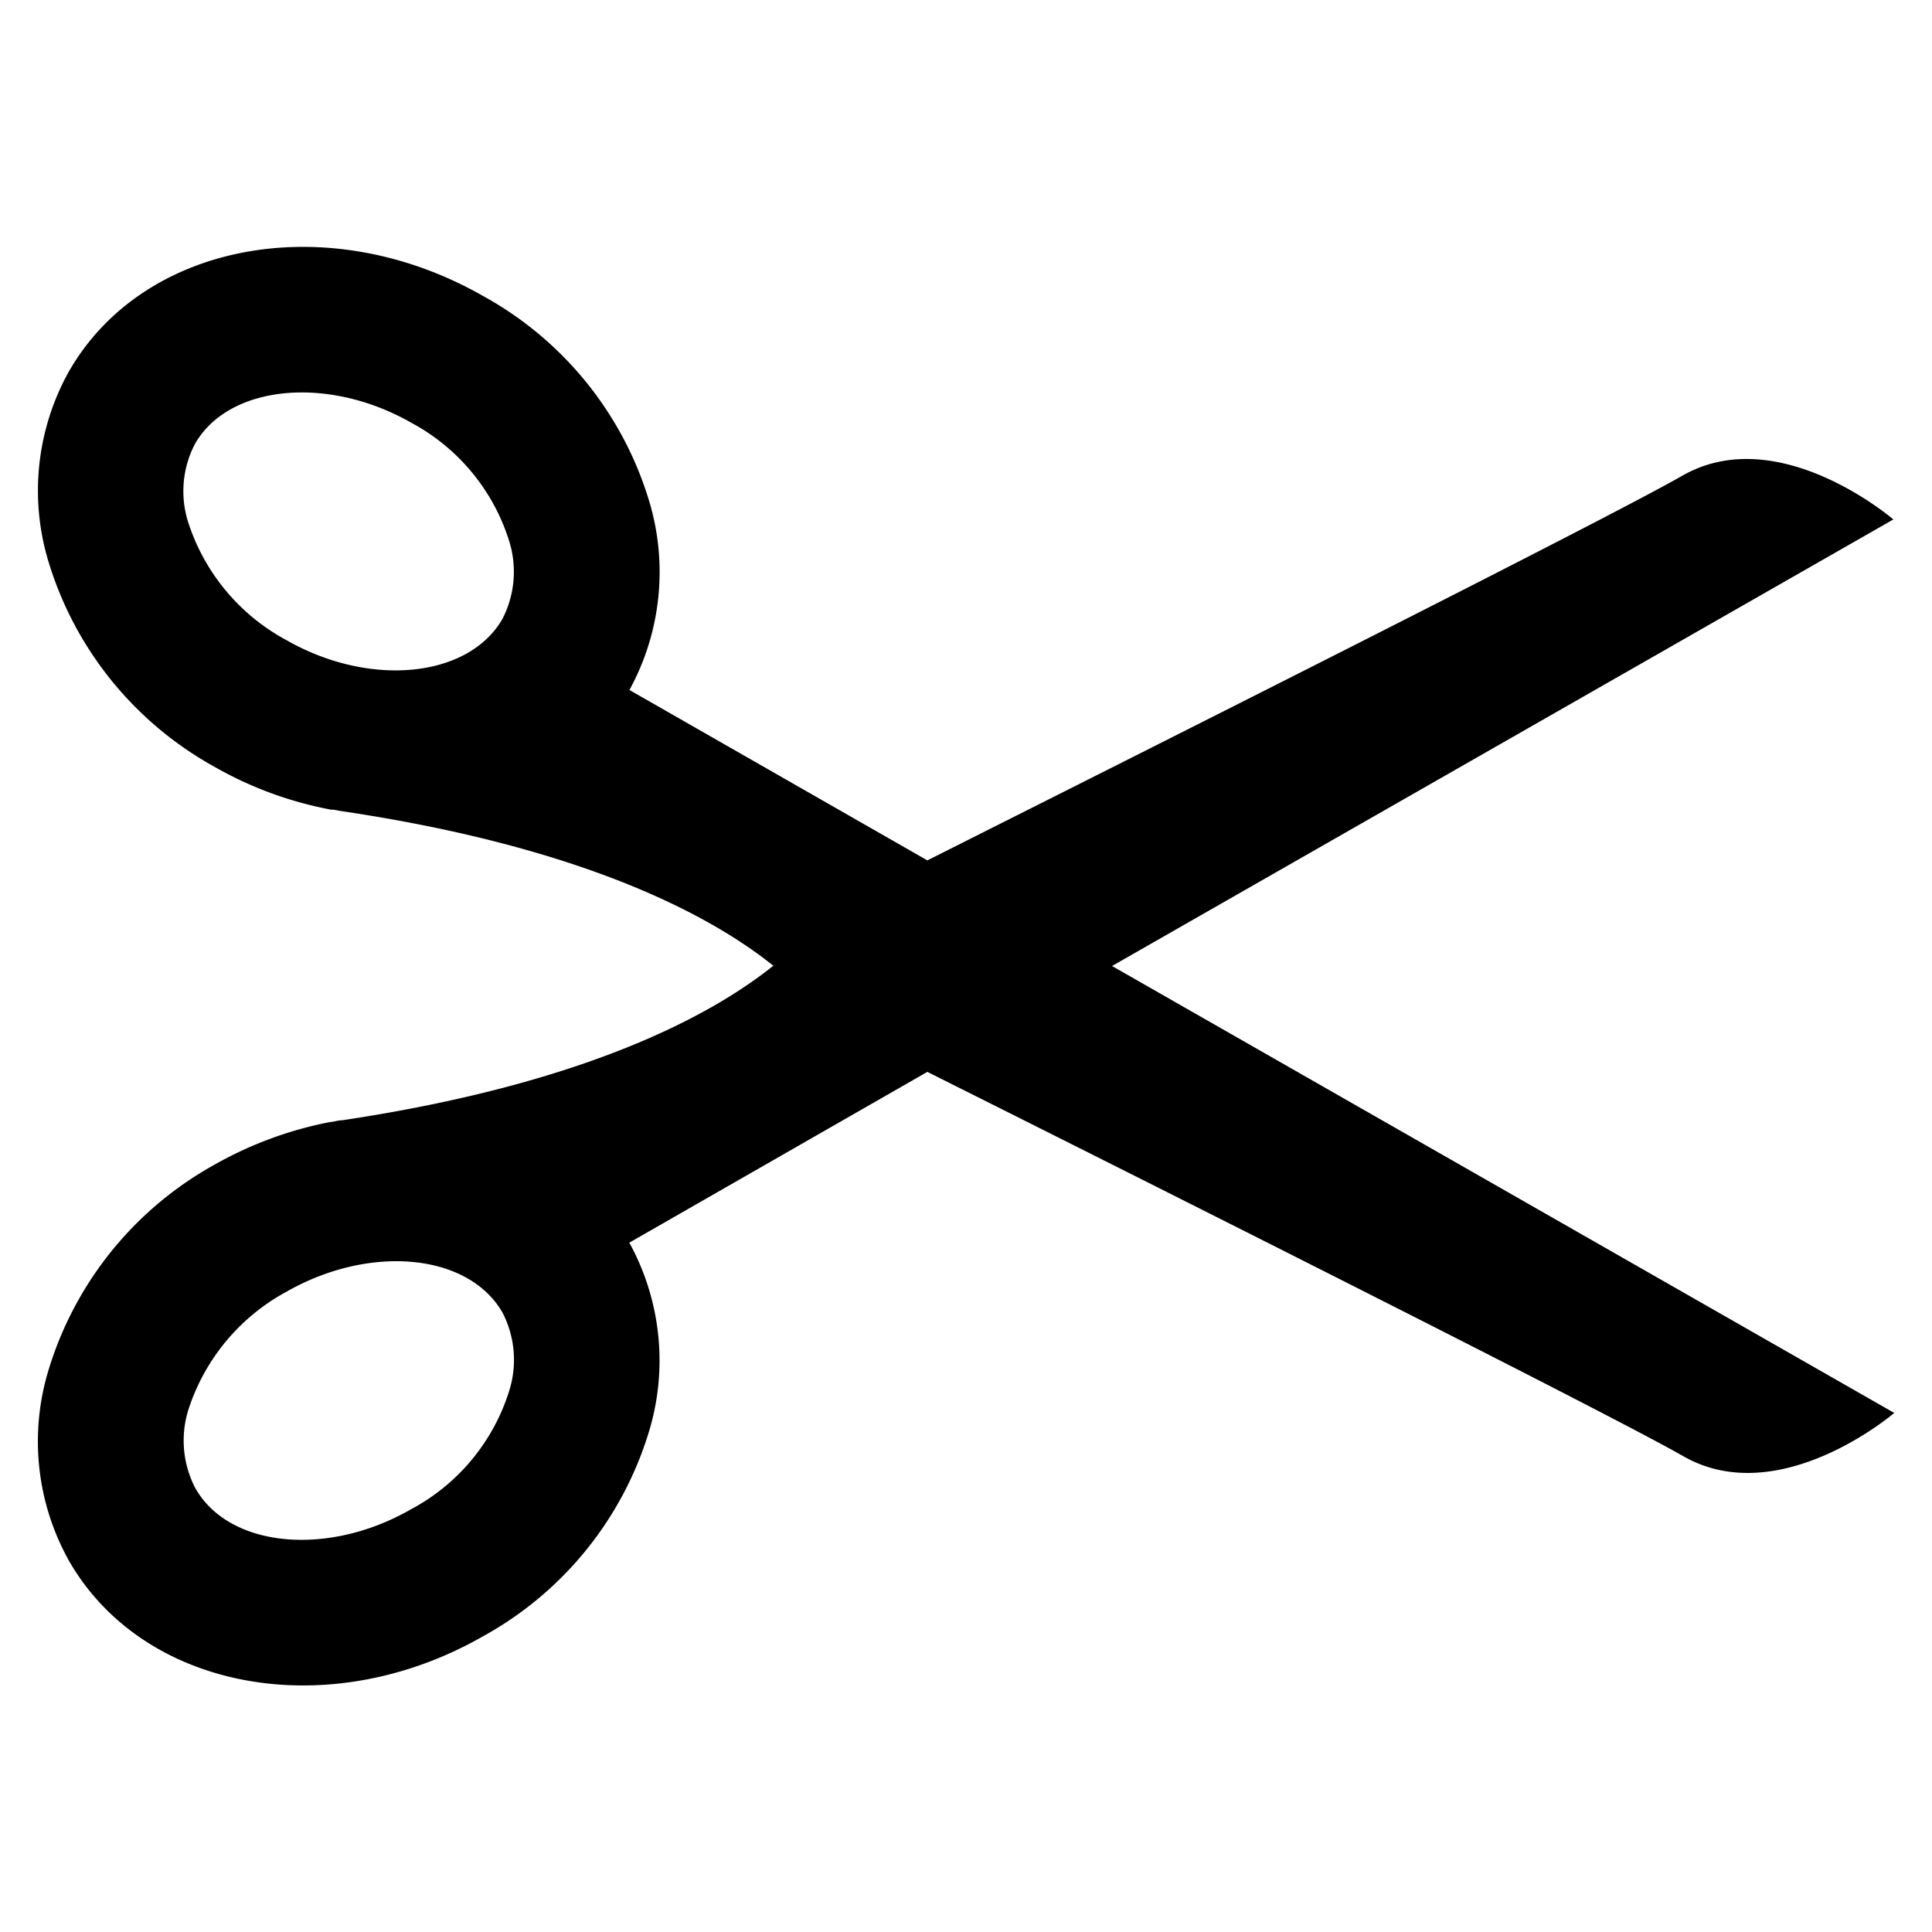<svg id="Layer_1" data-name="Layer 1" xmlns="http://www.w3.org/2000/svg" viewBox="0 0 150 150"><title>scissor</title><path d="M147,40.33s-8.89-7.66-16.36-3.41C124.89,40.23,88.29,58.61,72,66.8L48.87,53.57A19.09,19.09,0,0,0,50.43,39,27.1,27.1,0,0,0,37.54,23c-12-6.87-26.41-4.25-32.19,5.84A19,19,0,0,0,3.72,43.46,27.21,27.21,0,0,0,16.61,59.51a29,29,0,0,0,9.09,3.35.11.11,0,0,1,.06,0c.24,0,.51.09.79.12,19,2.83,28.76,8.2,33.49,12-4.73,3.79-14.46,9.15-33.49,12-.28,0-.55.09-.79.12a.09.09,0,0,1-.06,0,29.62,29.62,0,0,0-9.09,3.35A27.27,27.27,0,0,0,3.72,106.53a19,19,0,0,0,1.63,14.64c5.78,10.09,20.18,12.74,32.19,5.85A27.12,27.12,0,0,0,50.43,111a19,19,0,0,0-1.57-14.52L72,83.22c16.32,8.17,53,26.57,58.71,29.85,7.47,4.25,16.36-3.37,16.36-3.37L86.34,75ZM39,48.07c-2.65,4.57-10.3,5.33-16.78,1.62a15.94,15.94,0,0,1-7.62-9.18,7.93,7.93,0,0,1,.54-6.05c2.62-4.58,10.3-5.33,16.75-1.66A15.76,15.76,0,0,1,39.53,42,8,8,0,0,1,39,48.07ZM39.53,108a15.74,15.74,0,0,1-7.62,9.18c-6.45,3.71-14.13,3-16.75-1.65a8,8,0,0,1-.54-6.06,16,16,0,0,1,7.62-9.18c6.48-3.7,14.13-3,16.78,1.63a8,8,0,0,1,.51,6.08Zm0,0"/></svg>